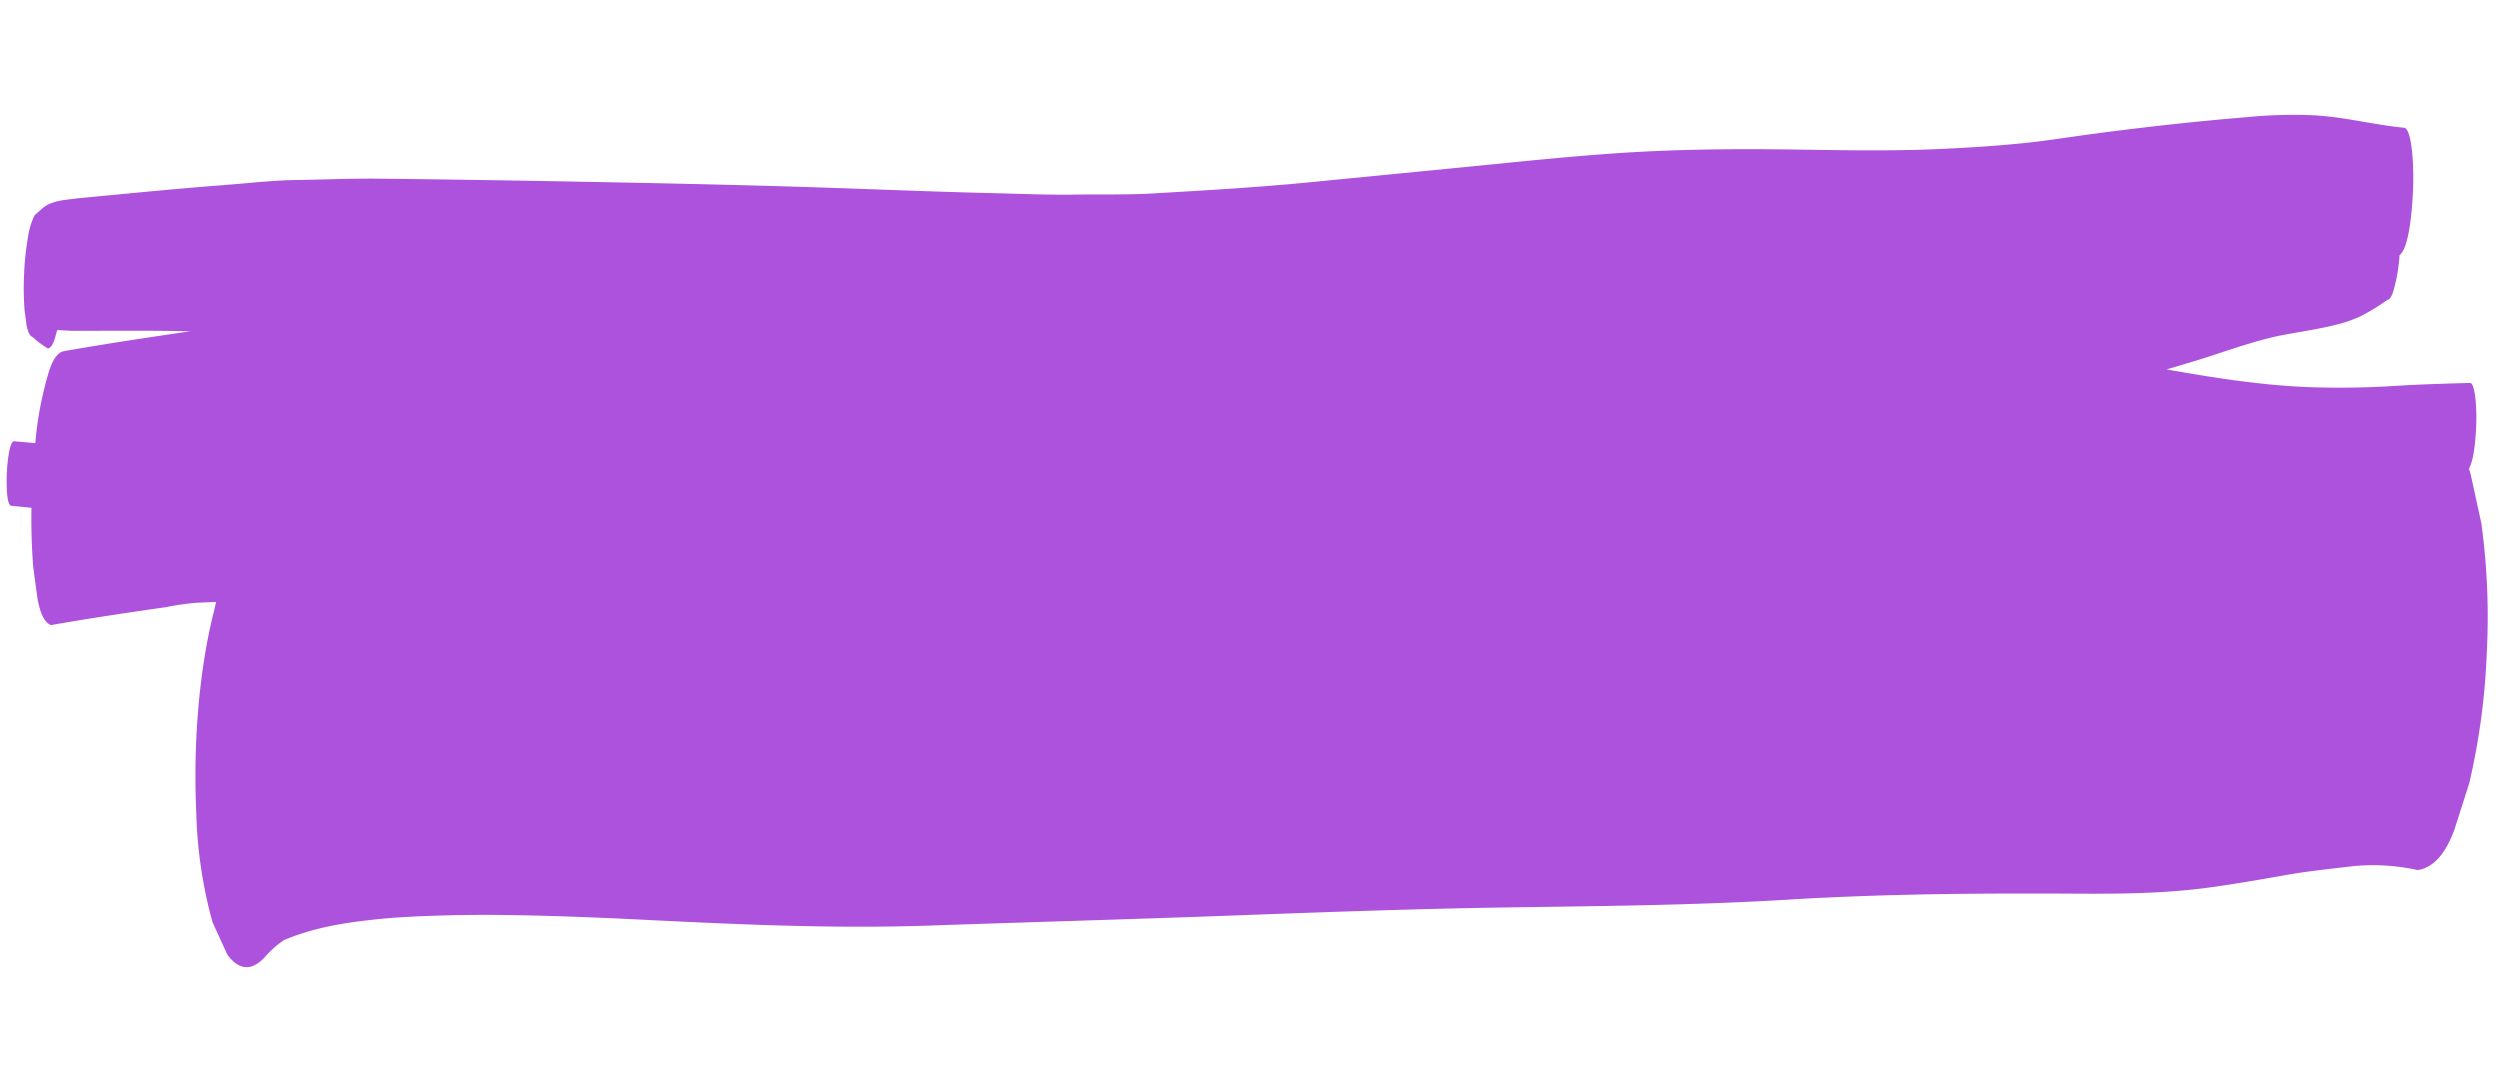 <svg xmlns="http://www.w3.org/2000/svg" width="597.766" height="259.966" viewBox="0 0 597.766 259.966">
  <g id="Grupo_78695" data-name="Grupo 78695" transform="matrix(0.999, 0.035, -0.035, 0.999, -69.03, -2195.755)">
    <path id="Trazado_2809" data-name="Trazado 2809" d="M23.388,148.425c7.111-3.471,14.576-4.989,21.882-6.144,4.141-.654,8.275-1.094,12.427-1.463,5.948-.525,11.877-.911,17.833-1.148,11.337-.448,22.681-.586,34.024-.61,22.732-.049,45.438-.215,68.139-2.184,23.54-2.044,47.081-3.927,70.617-6.024,22.317-1.992,44.633-3.981,66.96-5.478,22.362-1.5,44.708-2.828,67.039-5.361,22.851-2.587,45.732-3.929,68.626-5,10.86-.5,21.754-1.166,32.554-3.284,5.638-1.109,11.26-2.361,16.885-3.68,5.508-1.288,11.046-2.131,16.576-3.081a49.86,49.86,0,0,1,15.25.164q5.467-1.112,8.259-10.1,1.495-5.685,2.986-11.366a164.762,164.762,0,0,0,2.546-31.029,165.642,165.642,0,0,0-2.892-31.06q-1.555-5.693-3.112-11.393Q537.1,1.157,531.614,0c-2.808.4-5.61.935-8.419,1.282a67,67,0,0,1-7.69.3c-5.482.05-10.954.385-16.423.784-11.373.835-22.722,2.186-34.1,2.768C442.94,6.267,420.873,6.3,398.863,8.607c-11.8,1.231-23.588,2.676-35.389,3.876-10.722,1.1-21.457,1.8-32.19,2.5q-34.266,2.211-68.492,5.464c-22.535,2.119-45.077,4.078-67.609,6.226Q176.5,28.446,157.8,29.938c-11.165.886-22.363.964-33.541,1.135-22.883.35-45.77.555-68.611,2.982A156.436,156.436,0,0,0,38.812,36.68a87.193,87.193,0,0,0-13.561,4.136,68.781,68.781,0,0,0-10.144,5.57,22.008,22.008,0,0,0-5.55,5.181q-5.015,7.467-6.9,19.051C-.32,85.482-.628,103.289.9,118.864A108.605,108.605,0,0,0,6.161,145.02q1.976,3.8,3.958,7.578,4.535,5.445,9.013.04A23.666,23.666,0,0,1,23.388,148.425Z" transform="matrix(1, 0.017, -0.017, 1, 200.762, 2266.402)" fill="#ad52dd"/>
    <path id="Trazado_2201" data-name="Trazado 2201" d="M39.641,144.187a69.691,69.691,0,0,1,7.311-1.446c2.275-.2,4.549-.417,6.819-.62,12.45-1.12,24.894-2.6,37.356-2.948,13.032-.375,26.066-1.1,39.1-1.037,13.305.061,26.606.058,39.911.383q38.9.972,77.792,1.7c25.755.464,51.509.788,77.26.738,12.781-.039,25.56-.733,38.334-1.257,12.544-.515,25.073-1.481,37.607-2.629,2.754-.256,5.5-.781,8.254-1.178,2.717-.4,5.441-.717,8.155-1.249,6.966-1.374,13.923-2.836,20.881-4.479,12.11-2.874,24.178-6.743,36.309-9.108,12.709-2.48,25.454-3.831,38.18-5.819a91.8,91.8,0,0,0,17.214-4.087,131.31,131.31,0,0,0,19.392-8.73c6.215-3.438,12.424-6.975,18.645-10.354a73.672,73.672,0,0,1,9-4.25,68.389,68.389,0,0,0,10.166-4.588c1.62-.942,1.9-6.823,1.875-10.612a49.272,49.272,0,0,0-.417-6.276c-.252-1.707-.77-4.435-1.6-4.362-6.095.482-12.187.982-18.276,1.686-6.145.71-12.3,1.127-18.457,1.286-11.952.305-23.937-.947-35.89-2.428,2.031-.727,4.062-1.442,6.092-2.169,7.293-2.612,14.561-5.914,21.9-7.653,3.9-.928,7.822-1.692,11.713-2.9a32.049,32.049,0,0,0,5.879-2.346,50.036,50.036,0,0,0,6.2-4.223q.992-.279,1.488-2.665a39.491,39.491,0,0,0,.936-8.222c2.08-1.715,2.445-10.079,2.411-15.114a70,70,0,0,0-.6-9.082c-.38-2.586-1.1-6.254-2.311-6.3-6.349-.27-12.693-1.5-19.042-1.789C548.489.033,547.742.013,547,0A113.009,113.009,0,0,0,530.64,1.267c-12.14,1.638-24.28,3.627-36.4,5.886-5.634,1.038-11.263,2.28-16.9,3.142-6.9,1.053-13.786,1.842-20.695,2.5-11.558,1.088-23.14,1.432-34.709,1.877-13.267.519-26.518,1.319-39.767,2.863-12.27,1.431-24.526,3.384-36.785,5.244q-18.462,2.78-36.928,5.57c-12.615,1.926-25.243,3.318-37.874,4.711-6.389.713-12.793.875-19.188,1.3-6.055.4-12.116.456-18.174.628-11.924.341-23.85.5-35.777.7-24.059.392-48.1,1.188-72.159,2q-19.821.682-39.637,1.488c-6.74.27-13.479.921-20.213,1.372-5.759.386-11.511,1.381-17.265,2.119-6.125.786-12.249,1.66-18.374,2.552-3.641.533-7.285,1.083-10.93,1.616-1.581.24-3.167.468-4.753.708-1.442.212-2.886.489-4.323.771a13.931,13.931,0,0,0-3.047,1.049c-1.121.5-2.233,1.854-3.306,2.838A17.479,17.479,0,0,0,2.12,57.537a67.511,67.511,0,0,0-.469,8.812,67.941,67.941,0,0,0,.586,8.836l.614,3.239Q3.419,81,4.486,81.33A20.974,20.974,0,0,0,8.28,83.884q1.053-.3,1.59-2.851c.136-.514.255-1.069.36-1.653.673-.045,1.349-.032,2.025-.024.646.007,1.291.009,1.941-.031q2.187-.107,4.368-.232,5.625-.3,11.25-.594c4.065-.224,8.127-.371,12.19-.519-.42.095-.84.184-1.257.273-9.588,1.93-19.169,3.866-28.746,6.09q-2.325.685-3.5,6.284a83.242,83.242,0,0,0-2.07,16.009c-1.686-.066-3.375-.131-5.061-.186C.183,106.406-.014,112.007,0,114.162c.015,2.184.285,7.686,1.467,7.734,1.616.059,3.233.154,4.849.23q.254,7.3,1.187,14.3.674,3.556,1.345,7.105,1.257,5.627,3.588,6.364C21.5,147.8,30.57,145.982,39.641,144.187Z" transform="matrix(1, 0.017, -0.017, 1, 153.459, 2191.735)" fill="#ad52dd"/>
  </g>
</svg>
